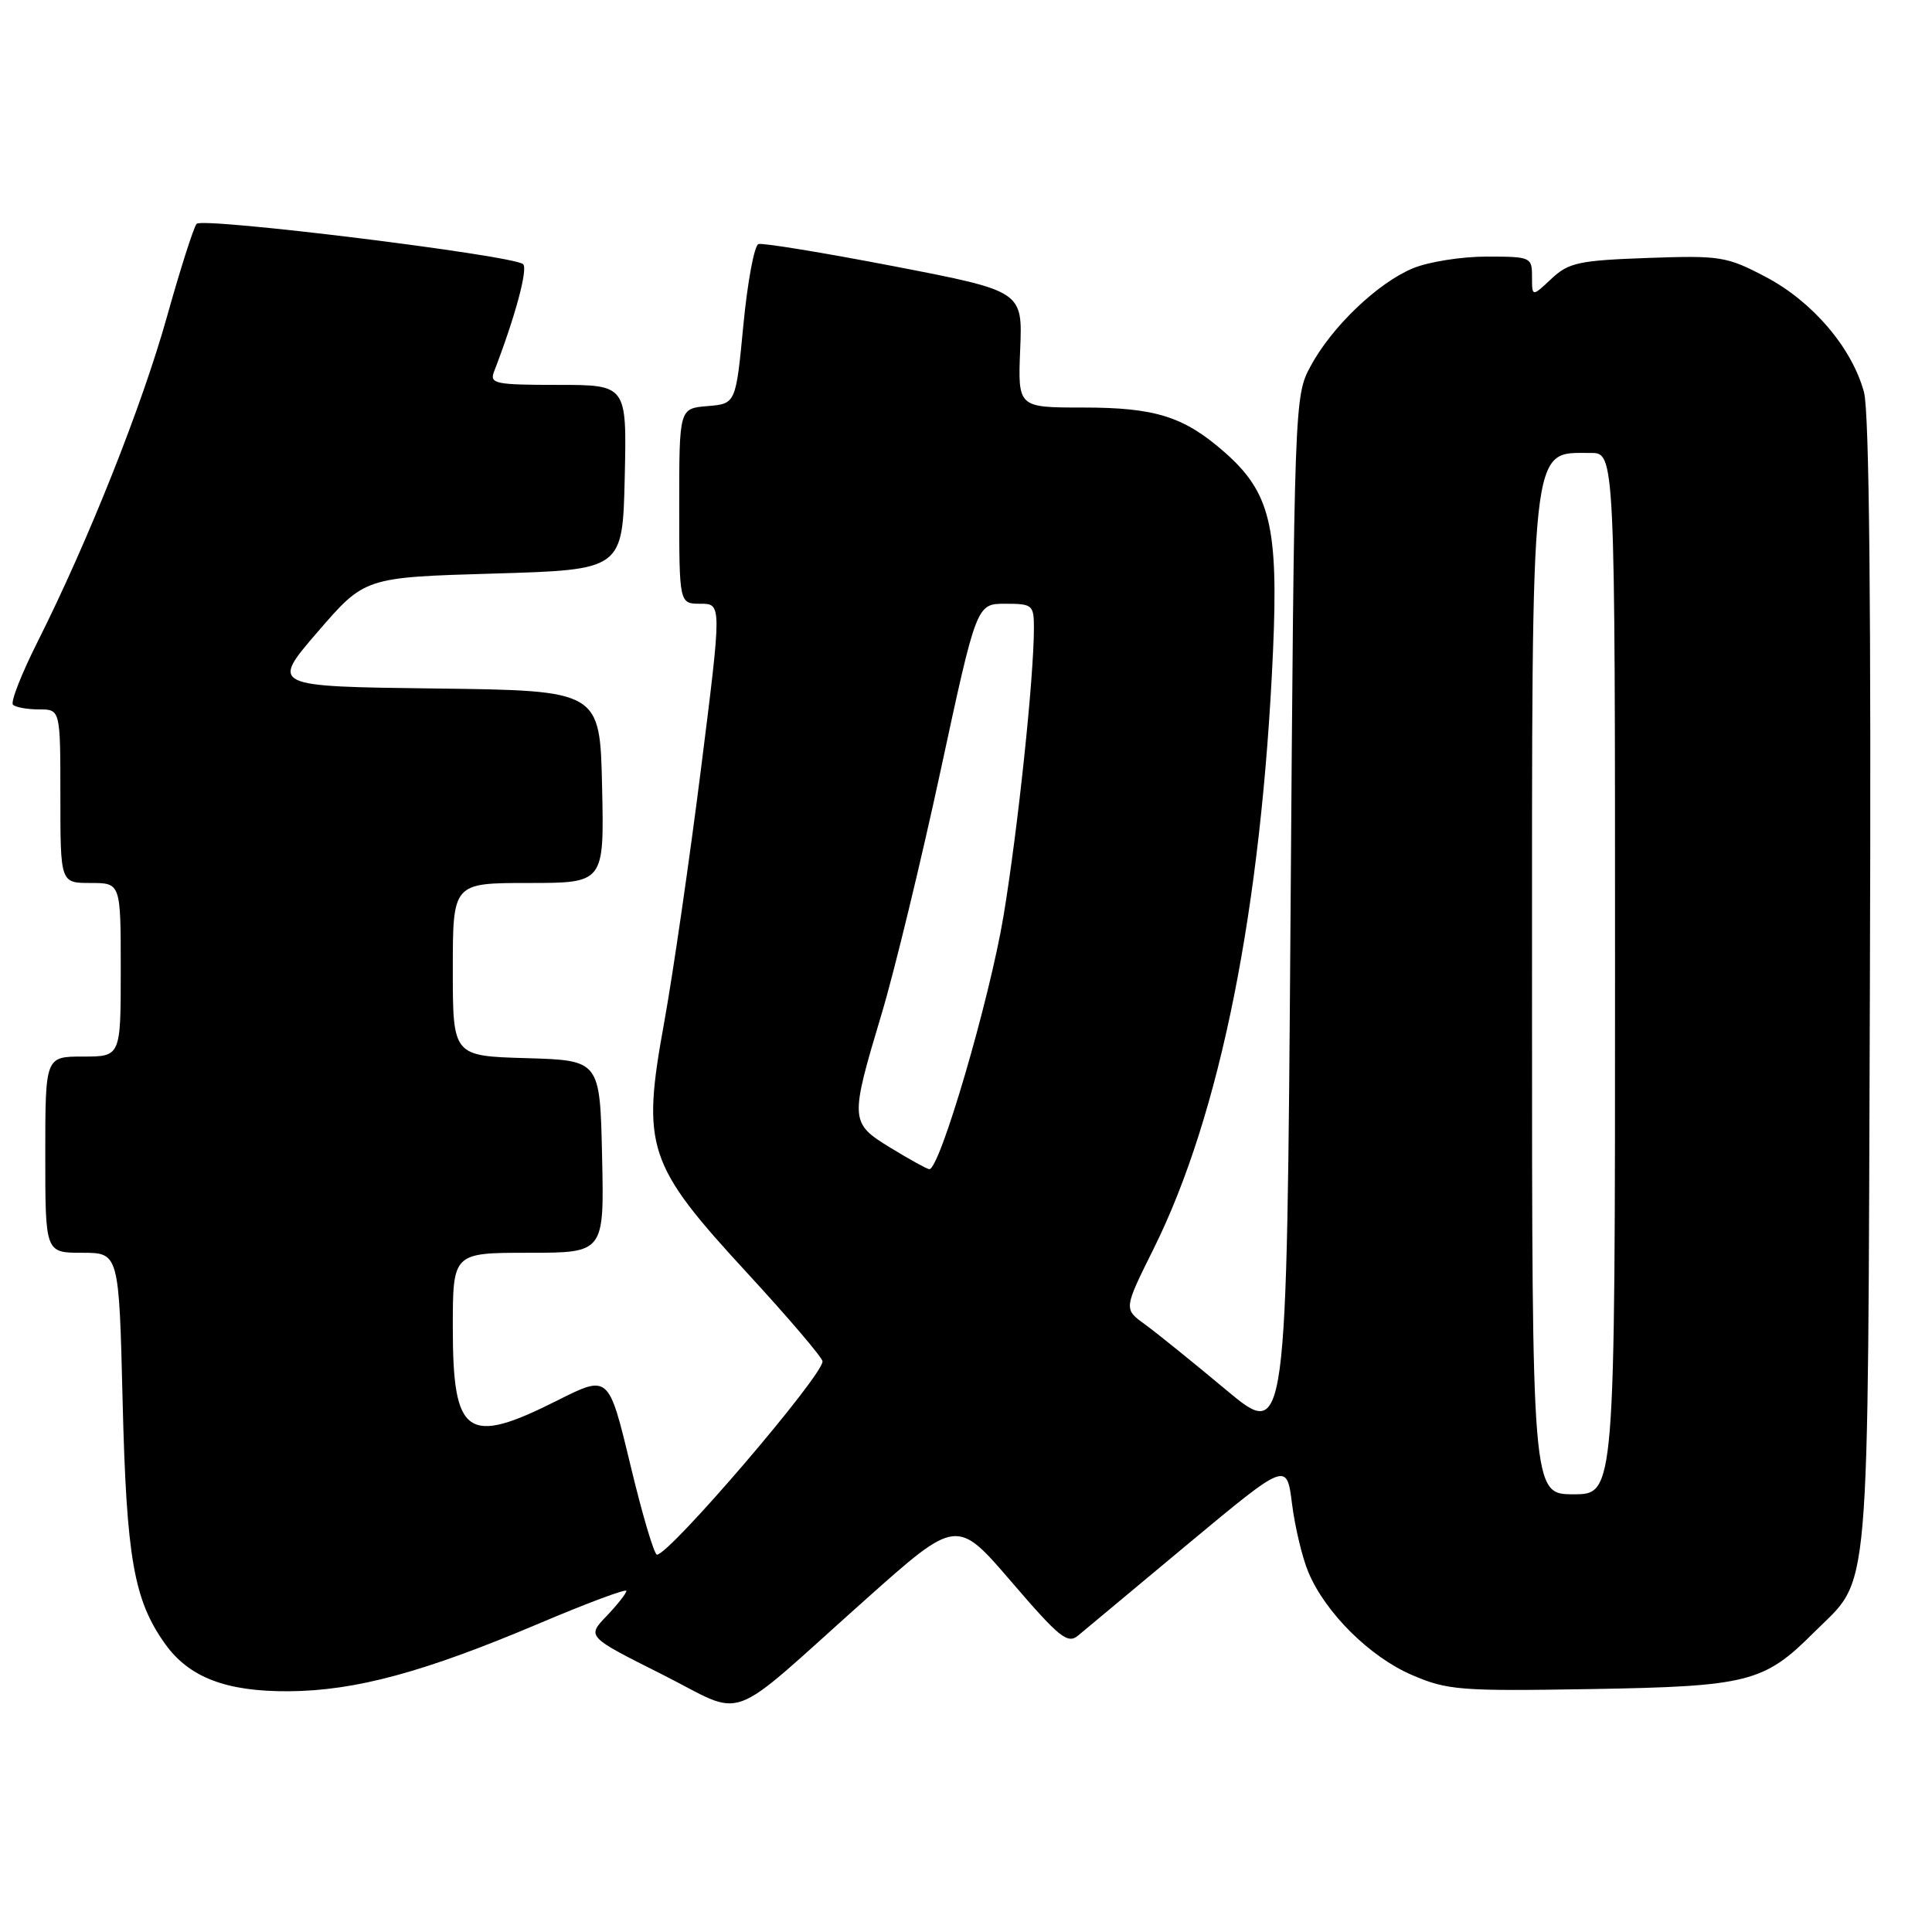 <?xml version="1.0" encoding="UTF-8" standalone="no"?>
<!DOCTYPE svg PUBLIC "-//W3C//DTD SVG 1.1//EN" "http://www.w3.org/Graphics/SVG/1.1/DTD/svg11.dtd" >
<svg xmlns="http://www.w3.org/2000/svg" xmlns:xlink="http://www.w3.org/1999/xlink" version="1.1" viewBox="0 0 256 256">
 <g >
 <path fill="currentColor"
d=" M 114.64 211.99 C 126.78 201.16 126.78 201.16 134.03 209.61 C 140.42 217.05 141.48 217.89 142.89 216.69 C 143.78 215.94 150.35 210.46 157.50 204.51 C 170.50 193.70 170.50 193.70 171.20 199.27 C 171.59 202.34 172.56 206.41 173.36 208.31 C 175.60 213.68 181.50 219.54 187.08 221.94 C 191.79 223.97 193.47 224.10 210.82 223.81 C 231.62 223.46 233.74 222.93 240.33 216.33 C 247.95 208.72 247.47 214.25 247.77 130.68 C 247.95 80.91 247.69 54.55 246.99 51.97 C 245.41 46.11 240.18 39.96 233.98 36.70 C 228.79 33.97 227.96 33.84 218.31 34.18 C 209.19 34.51 207.84 34.80 205.56 36.95 C 203.00 39.35 203.00 39.35 203.00 36.67 C 203.00 34.07 202.84 34.00 196.97 34.00 C 193.65 34.00 189.26 34.70 187.22 35.55 C 182.55 37.49 176.49 43.28 173.67 48.50 C 171.52 52.46 171.50 53.11 171.00 121.69 C 170.50 190.87 170.50 190.87 162.49 184.19 C 158.09 180.51 153.23 176.59 151.69 175.47 C 148.89 173.45 148.89 173.45 152.86 165.47 C 161.69 147.72 167.16 120.34 168.68 86.30 C 169.41 69.77 168.31 65.23 162.26 59.92 C 156.87 55.19 153.10 54.00 143.47 54.00 C 134.87 54.00 134.87 54.00 135.18 46.29 C 135.50 38.58 135.50 38.58 118.50 35.29 C 109.15 33.49 101.05 32.16 100.50 32.34 C 99.95 32.52 99.05 37.35 98.50 43.08 C 97.50 53.50 97.50 53.50 93.75 53.81 C 90.00 54.12 90.00 54.12 90.00 67.06 C 90.00 80.00 90.00 80.00 92.82 80.00 C 95.64 80.00 95.64 80.00 92.88 101.91 C 91.36 113.96 89.17 129.06 88.01 135.47 C 84.99 152.04 85.74 154.28 98.99 168.66 C 104.48 174.62 108.98 179.90 108.99 180.39 C 109.01 182.31 88.72 206.00 87.05 206.00 C 86.68 206.00 85.09 200.63 83.52 194.07 C 80.65 182.15 80.65 182.15 73.85 185.57 C 61.88 191.60 60.00 190.30 60.00 175.93 C 60.00 166.00 60.00 166.00 70.03 166.00 C 80.06 166.00 80.06 166.00 79.78 153.25 C 79.50 140.50 79.50 140.50 69.75 140.21 C 60.00 139.93 60.00 139.93 60.00 128.46 C 60.00 117.00 60.00 117.00 70.03 117.00 C 80.06 117.00 80.06 117.00 79.78 104.25 C 79.50 91.50 79.50 91.50 57.68 91.23 C 35.86 90.96 35.86 90.96 42.09 83.73 C 48.33 76.50 48.33 76.50 65.41 76.00 C 82.50 75.50 82.50 75.50 82.78 63.25 C 83.06 51.00 83.06 51.00 73.92 51.00 C 65.63 51.00 64.85 50.84 65.46 49.25 C 68.25 42.03 69.99 35.60 69.31 35.00 C 67.99 33.83 26.84 28.75 26.05 29.66 C 25.66 30.12 23.89 35.65 22.13 41.94 C 18.81 53.81 11.68 71.71 4.97 85.06 C 2.84 89.30 1.37 93.04 1.72 93.38 C 2.06 93.72 3.61 94.00 5.17 94.00 C 8.00 94.00 8.00 94.00 8.00 105.50 C 8.00 117.00 8.00 117.00 12.00 117.00 C 16.00 117.00 16.00 117.00 16.00 128.50 C 16.00 140.00 16.00 140.00 11.00 140.00 C 6.00 140.00 6.00 140.00 6.00 153.00 C 6.00 166.00 6.00 166.00 10.88 166.00 C 15.77 166.00 15.77 166.00 16.25 185.75 C 16.76 206.46 17.73 212.00 21.86 217.80 C 25.04 222.27 29.97 224.16 38.31 224.10 C 47.12 224.03 56.17 221.58 71.38 215.14 C 77.77 212.43 83.00 210.48 83.00 210.80 C 83.00 211.12 81.82 212.62 80.38 214.13 C 77.76 216.86 77.76 216.86 87.62 221.81 C 99.15 227.60 95.76 228.83 114.64 211.99 Z  M 203.00 131.93 C 203.00 57.38 202.71 60.05 210.75 60.02 C 214.00 60.00 214.00 60.00 214.00 129.00 C 214.00 198.00 214.00 198.00 208.50 198.00 C 203.00 198.00 203.00 198.00 203.00 131.93 Z  M 118.00 152.09 C 112.61 148.79 112.59 148.46 116.82 134.34 C 118.50 128.75 122.02 114.23 124.64 102.09 C 129.40 80.00 129.40 80.00 133.20 80.00 C 136.82 80.00 137.00 80.15 137.00 83.25 C 136.99 89.85 134.88 109.84 132.98 121.32 C 131.13 132.46 124.50 155.09 123.13 154.92 C 122.78 154.88 120.47 153.60 118.00 152.09 Z "/>
</g>
</svg>